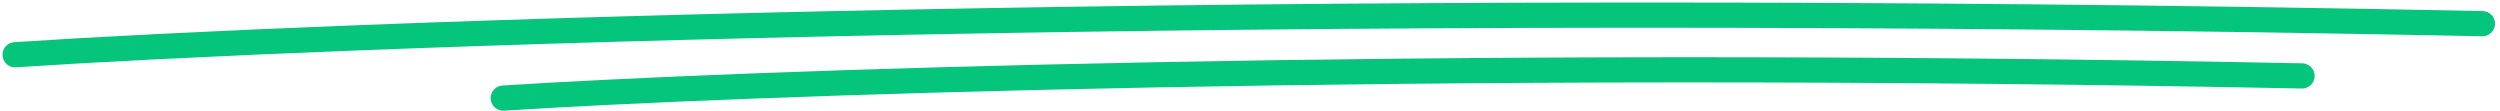<svg xmlns="http://www.w3.org/2000/svg" width="496" height="22" viewBox="0 0 496 22" fill="none" __snippetScriptLoaded__="yes">
<path d="M3 10.857C65.461 6.749 250.808 -0.234 492.51 4.695" stroke="#05c57c" stroke-width="5" stroke-linecap="round"/>
<path d="M99.852 19.462C145.387 16.528 280.511 11.54 456.72 15.061" stroke="#05c57c" stroke-width="5" stroke-linecap="round"/>
</svg>